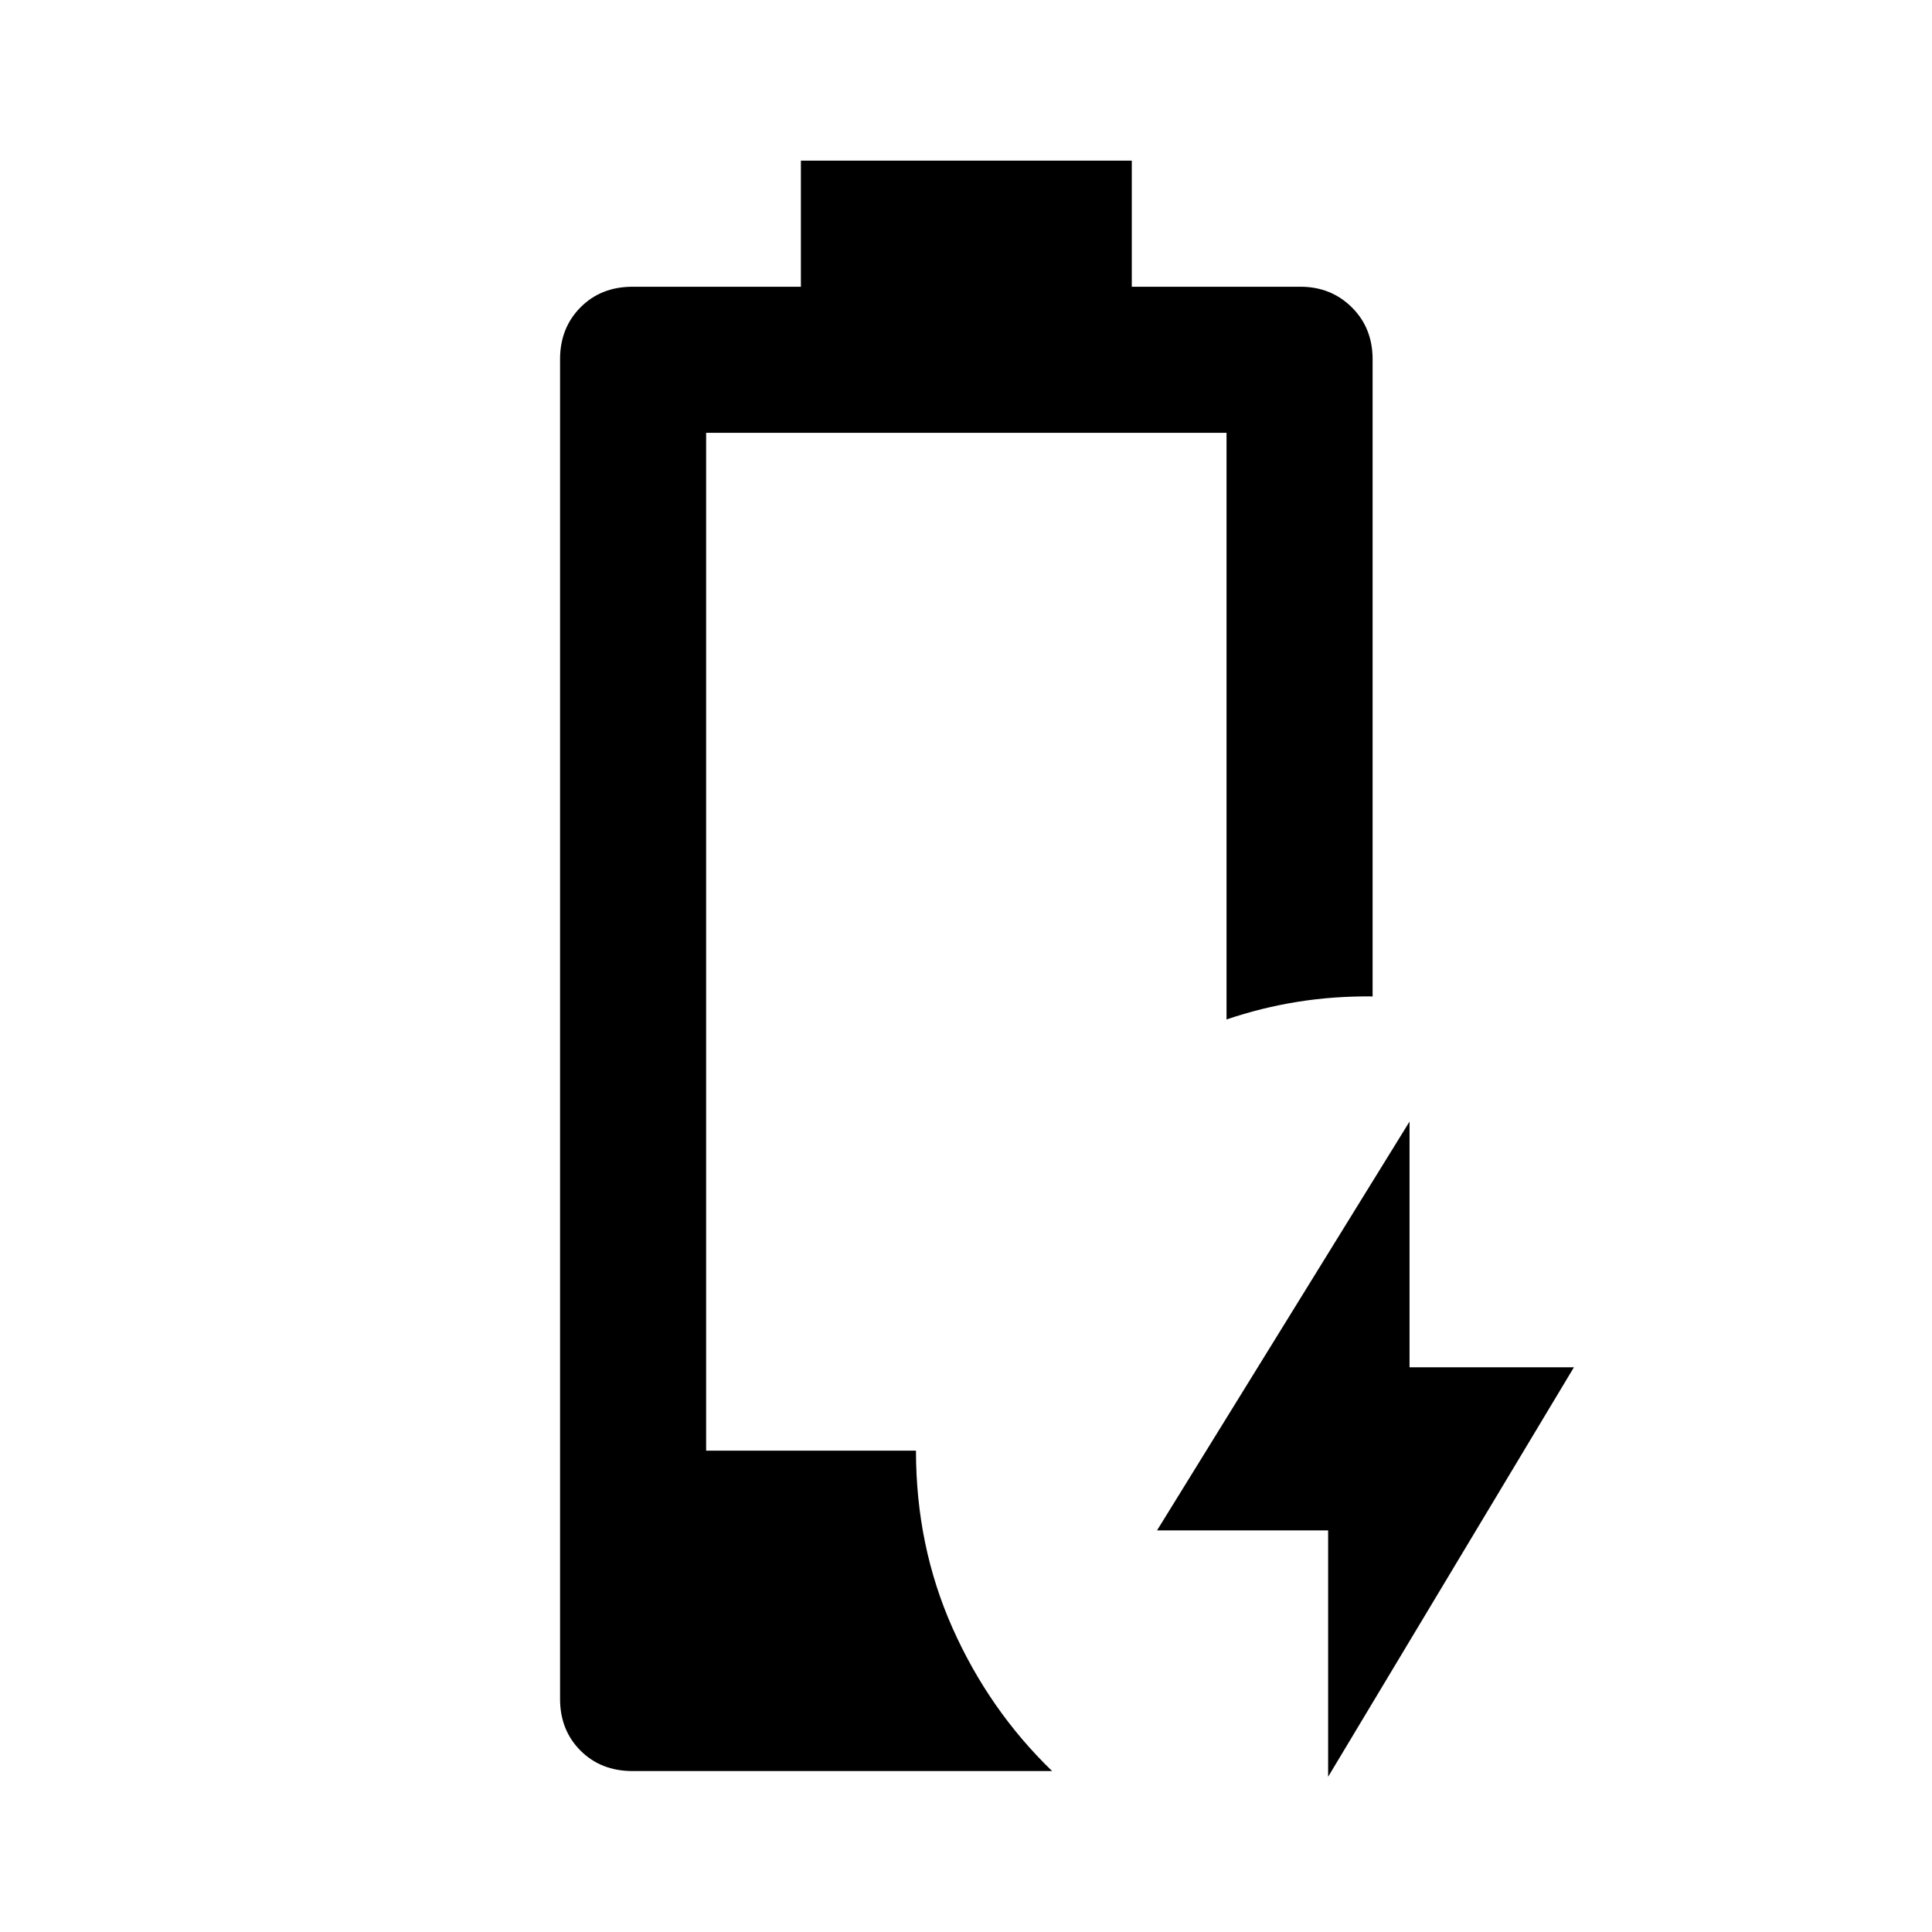 <svg xmlns="http://www.w3.org/2000/svg" height="40" viewBox="0 -960 960 960" width="40"><path d="M659.94-77.14v-122.41h-85.02l125.47-203.14v122.08h81.69L659.94-77.14Zm-345.61-2.83q-15.72 0-25.88-10.16-10.16-10.16-10.16-25.72v-665.64q0-15.55 10.16-25.79 10.16-10.24 25.88-10.24h83.63v-62.67h164.42v62.67h83.79q15.22 0 25.55 10.24 10.32 10.24 10.32 25.79v316.61q-19.15-.21-37.21 2.67-18.05 2.88-35.37 8.78v-291.51H350.87v505.77h104.27q0 47.32 18.16 88.12 18.16 40.8 49.49 71.08H314.33Z"/></svg>